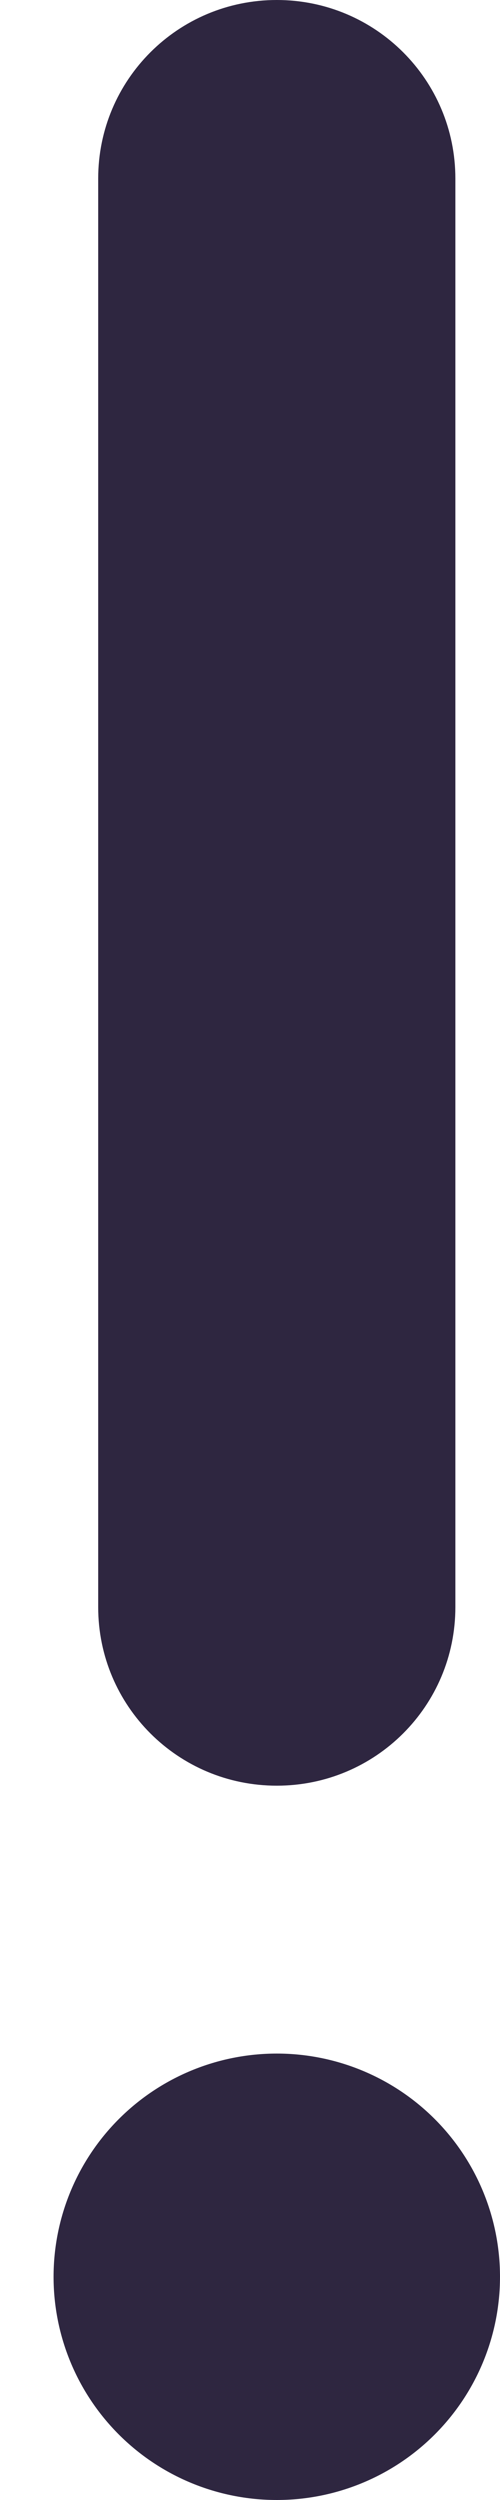 <svg width="8" height="40" viewBox="0 0 8 40" fill="none" xmlns="http://www.w3.org/2000/svg">
<path d="M7.286 2.857C7.286 1.277 6.009 0 4.429 0C2.848 0 1.571 1.277 1.571 2.857V25.714C1.571 27.295 2.848 28.571 4.429 28.571C6.009 28.571 7.286 27.295 7.286 25.714V2.857ZM4.429 40C5.376 40 6.284 39.624 6.954 38.954C7.624 38.284 8 37.376 8 36.429C8 35.481 7.624 34.573 6.954 33.903C6.284 33.233 5.376 32.857 4.429 32.857C3.481 32.857 2.573 33.233 1.903 33.903C1.233 34.573 0.857 35.481 0.857 36.429C0.857 37.376 1.233 38.284 1.903 38.954C2.573 39.624 3.481 40 4.429 40Z" fill="#2E2640"/>
</svg>
